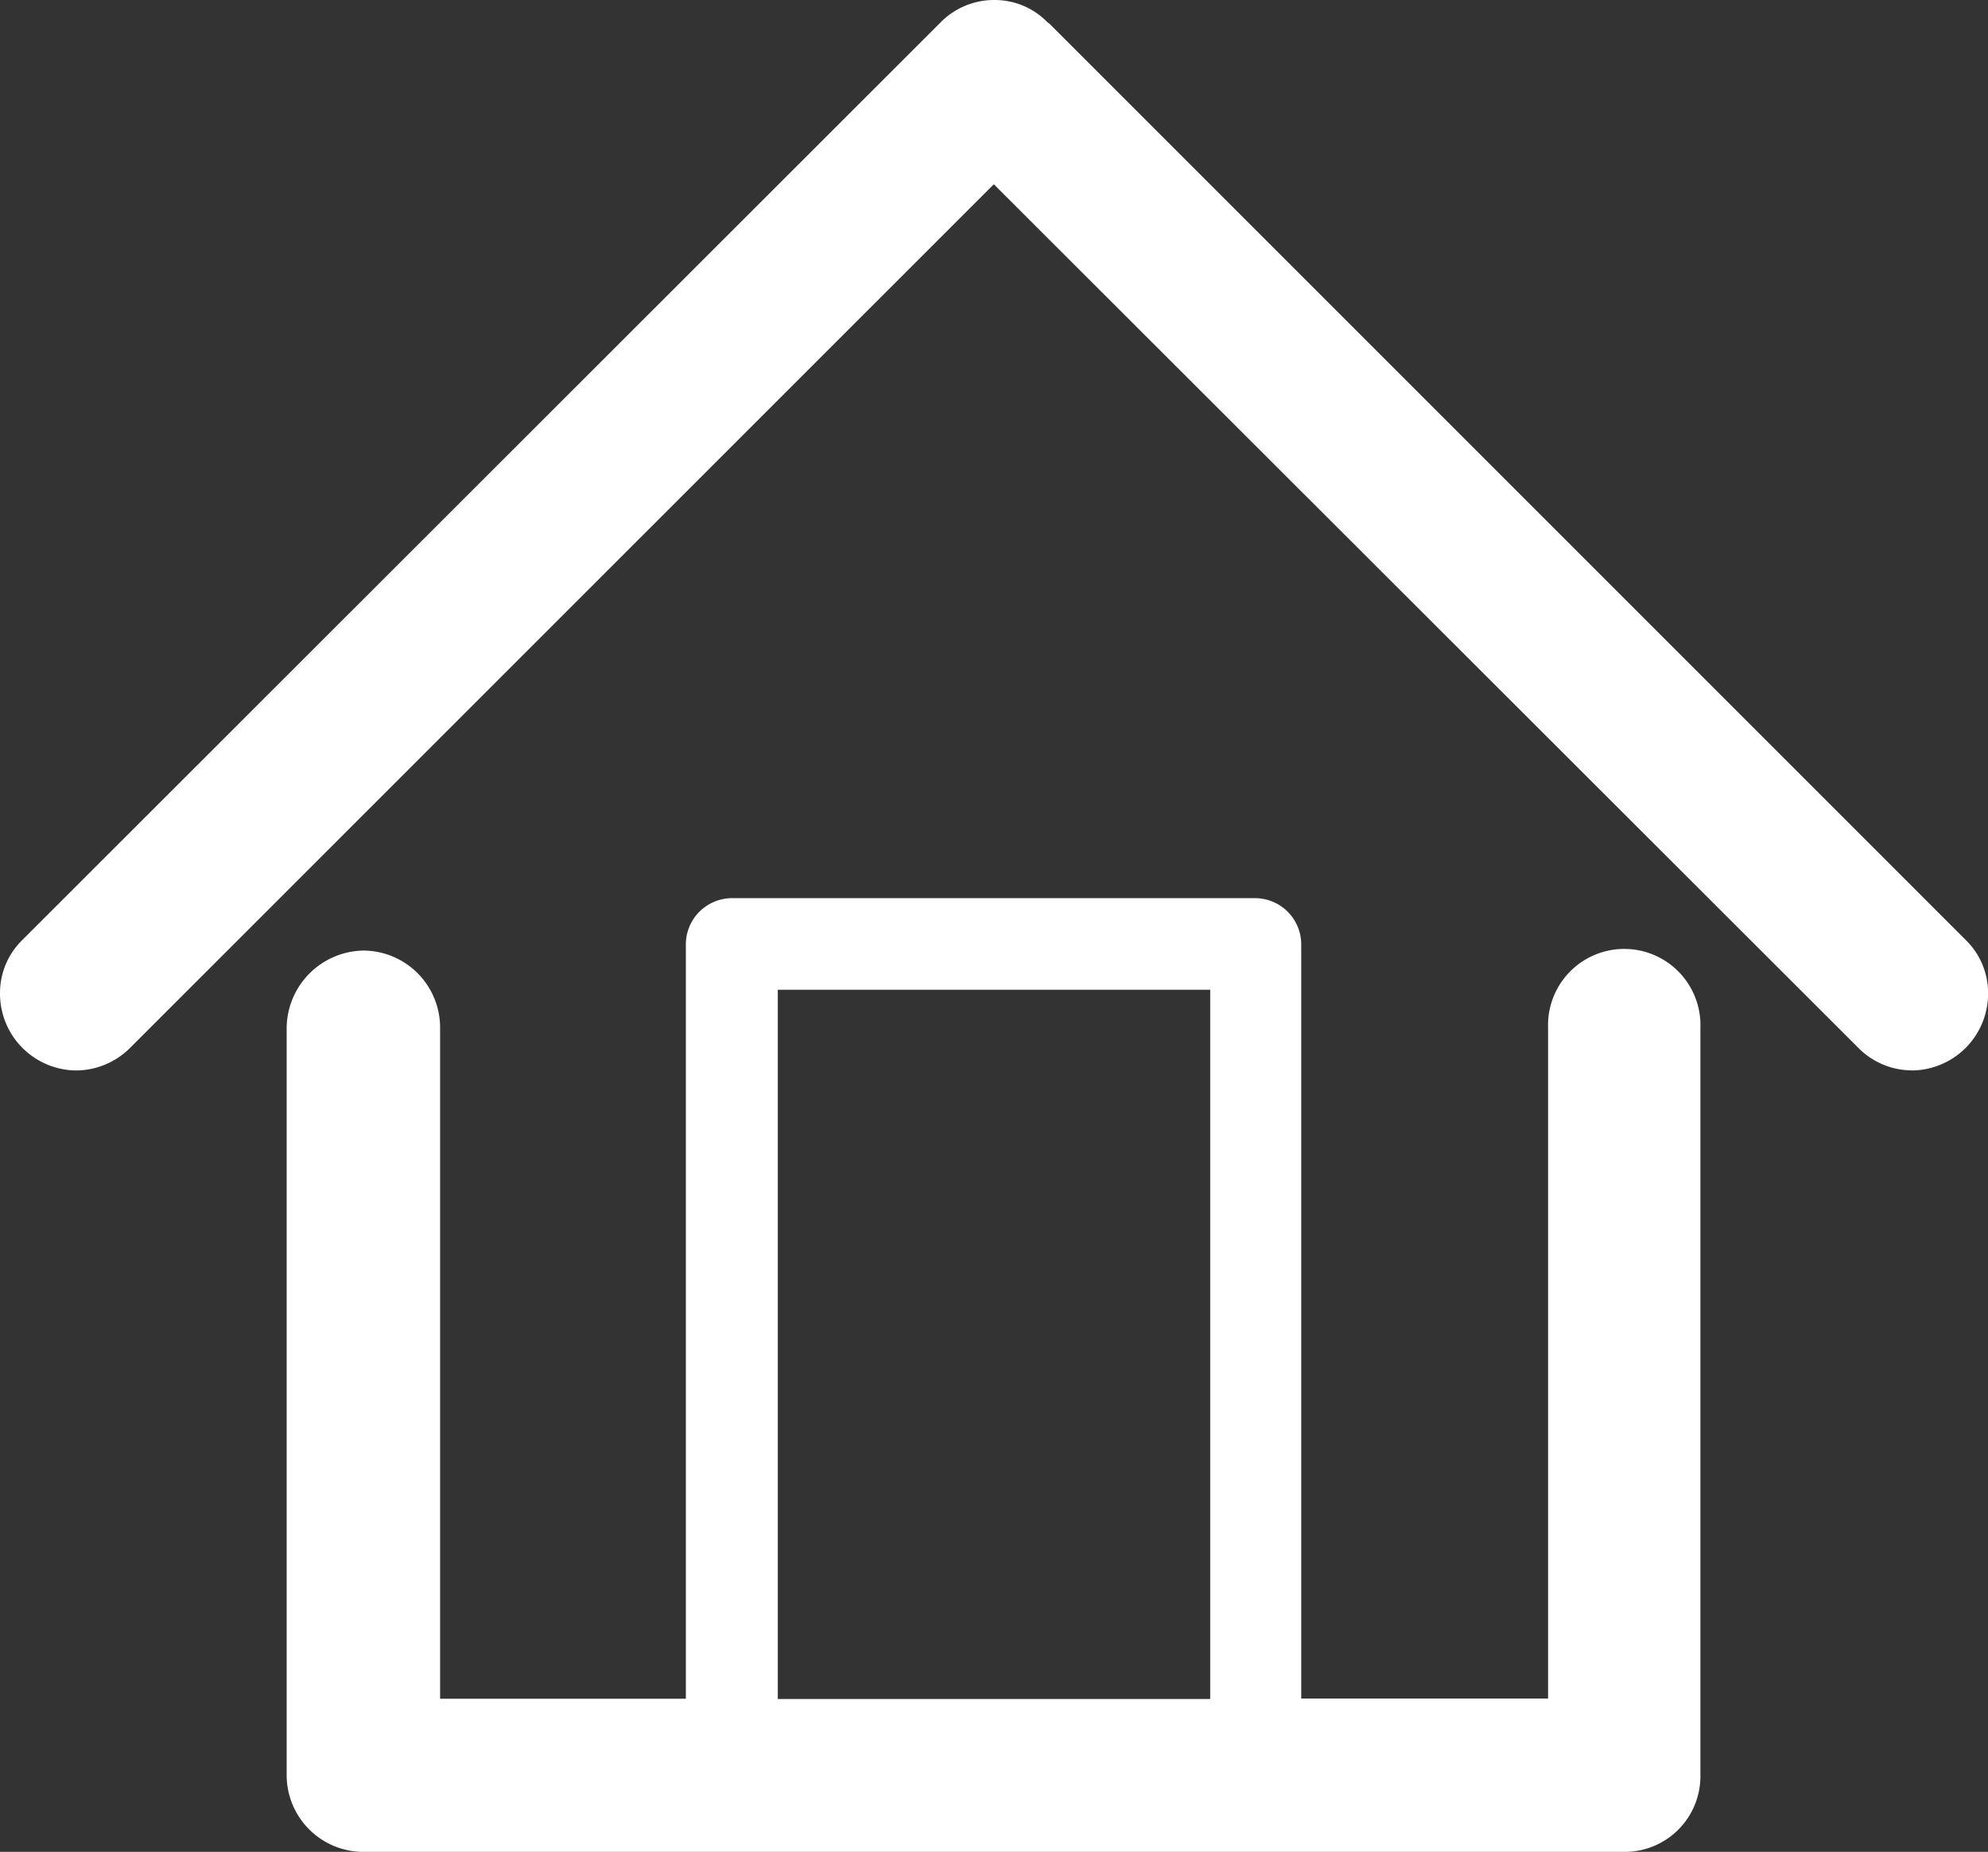 <svg xmlns="http://www.w3.org/2000/svg" width="21.47" height="20" viewBox="0 0 21.47 20">
  <rect x="0" y="0" width="21.47" height="20" fill="#333333" stroke="none"/>
  <path id="Home" d="M17.546,20H3.925a.829.829,0,0,1-.829-.828V11.1a.843.843,0,0,1,.829-.834.832.832,0,0,1,.828.834v7.246H7.407V10.2A.5.5,0,0,1,7.9,9.7h5.661a.5.5,0,0,1,.492.492v8.152h2.666V11.1a.823.823,0,1,1,1.645,0v8.069A.817.817,0,0,1,17.546,20ZM8.4,10.689v7.66h4.67v-7.66Zm12.25.871a.815.815,0,0,1-.585-.248L10.733,1.99,1.409,11.313a.831.831,0,0,1-.588.248A.83.83,0,0,1,0,10.728a.8.8,0,0,1,.238-.573L10.157.243A.809.809,0,0,1,10.738,0a.794.794,0,0,1,.577.243l.018.012,9.9,9.9a.8.8,0,0,1,.238.573.83.83,0,0,1-.823.833Z" transform="translate(0)" fill="#fff"/>
</svg>
